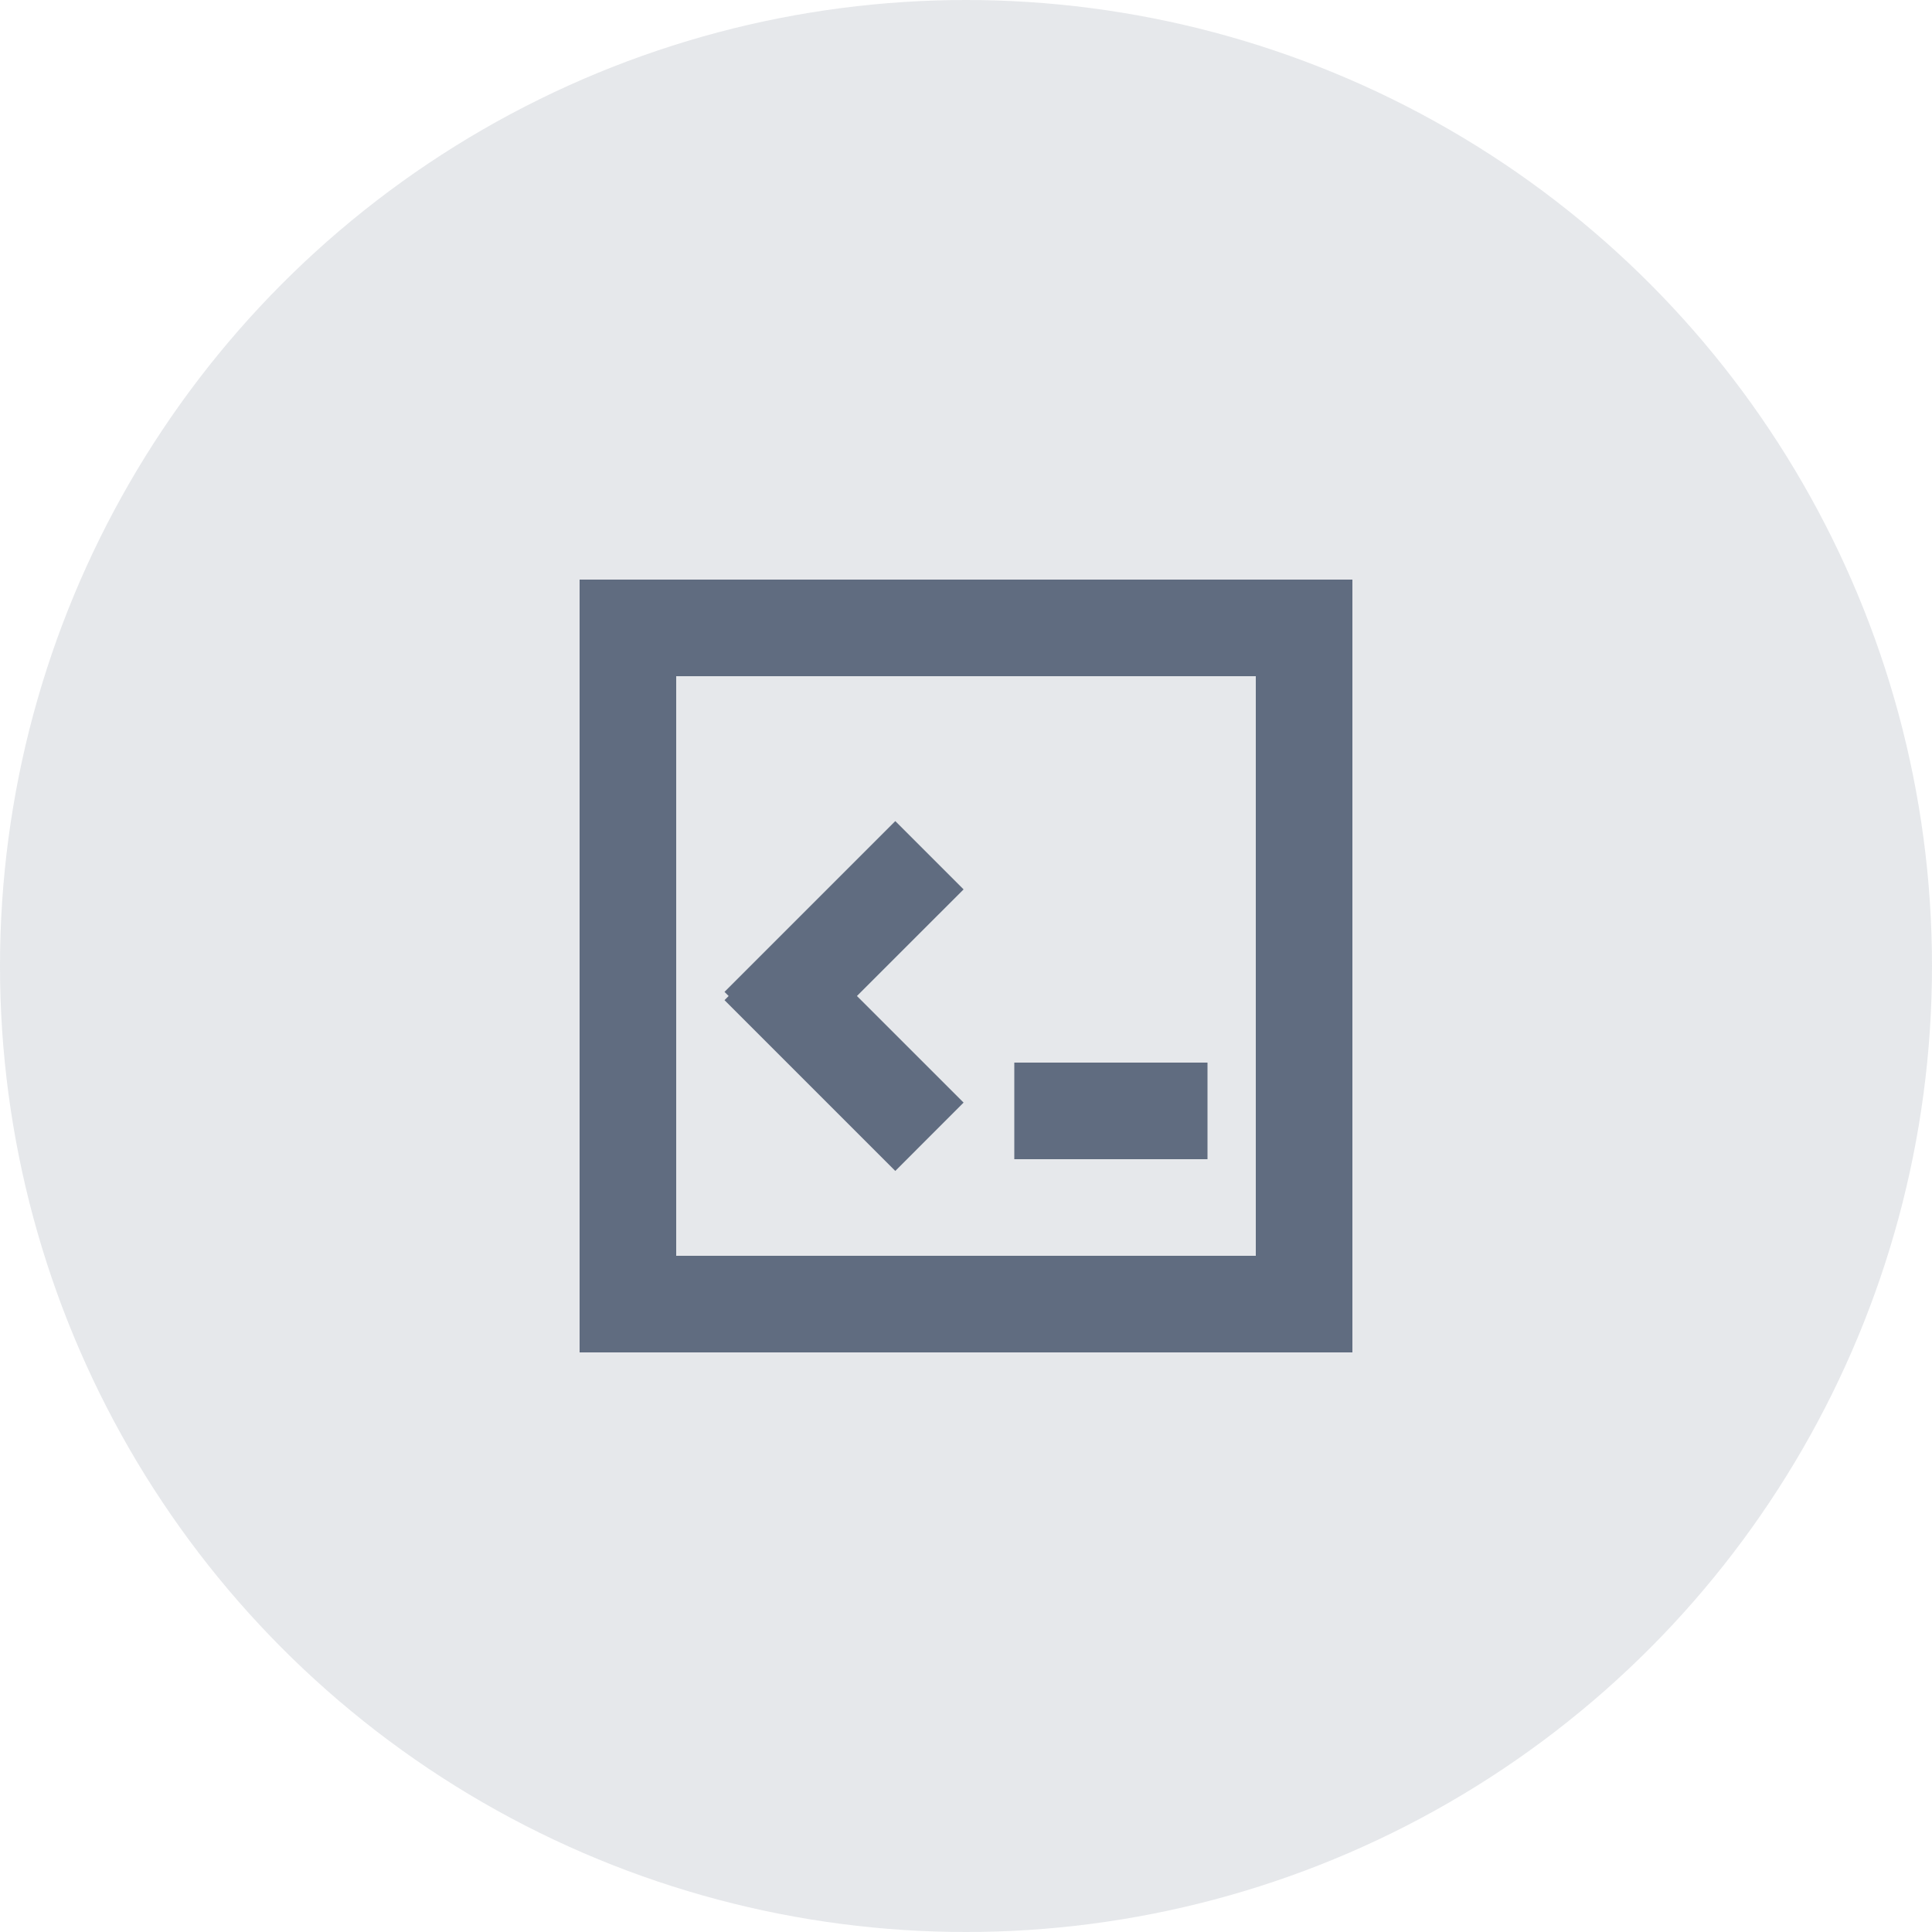 <?xml version="1.0" encoding="UTF-8"?>
<svg width="40px" height="40px" viewBox="0 0 40 40" version="1.1" xmlns="http://www.w3.org/2000/svg" xmlns:xlink="http://www.w3.org/1999/xlink">
    <!-- Generator: Sketch 57.1 (83088) - https://sketch.com -->
    <title>代码检查2</title>
    <desc>Created with Sketch.</desc>
    <g id="代码分析-" stroke="none" stroke-width="1" fill="none" fill-rule="evenodd">
        <g id="概览" transform="translate(-463, -242)">
            <g id="编组-25" transform="translate(260, 139)">
                <g id="编组-5" transform="translate(21, 68)">
                    <g id="编组-17" transform="translate(112, 35)">
                        <g id="编组-16" transform="translate(70, 0)">
                            <circle id="椭圆形" fill="#606C80" opacity="0.157" cx="20" cy="20" r="20"></circle>
                            <g id="编组-18" transform="translate(12, 12)">
                                <rect id="矩形" fill="#606C80" x="9" y="10" width="4" height="2"></rect>
                                <rect id="矩形" stroke="#606C80" stroke-width="2" x="1" y="1" width="14" height="14"></rect>
                                <path d="M6.536,5 L7.95,6.414 L5.742,8.621 L7.95,10.828 L6.536,12.243 L3,8.707 L3.086,8.621 L3,8.536 L6.536,5 Z" id="形状结合" fill="#606C80"></path>
                            </g>
                        </g>
                    </g>
                </g>
            </g>
        </g>
    </g>
</svg>